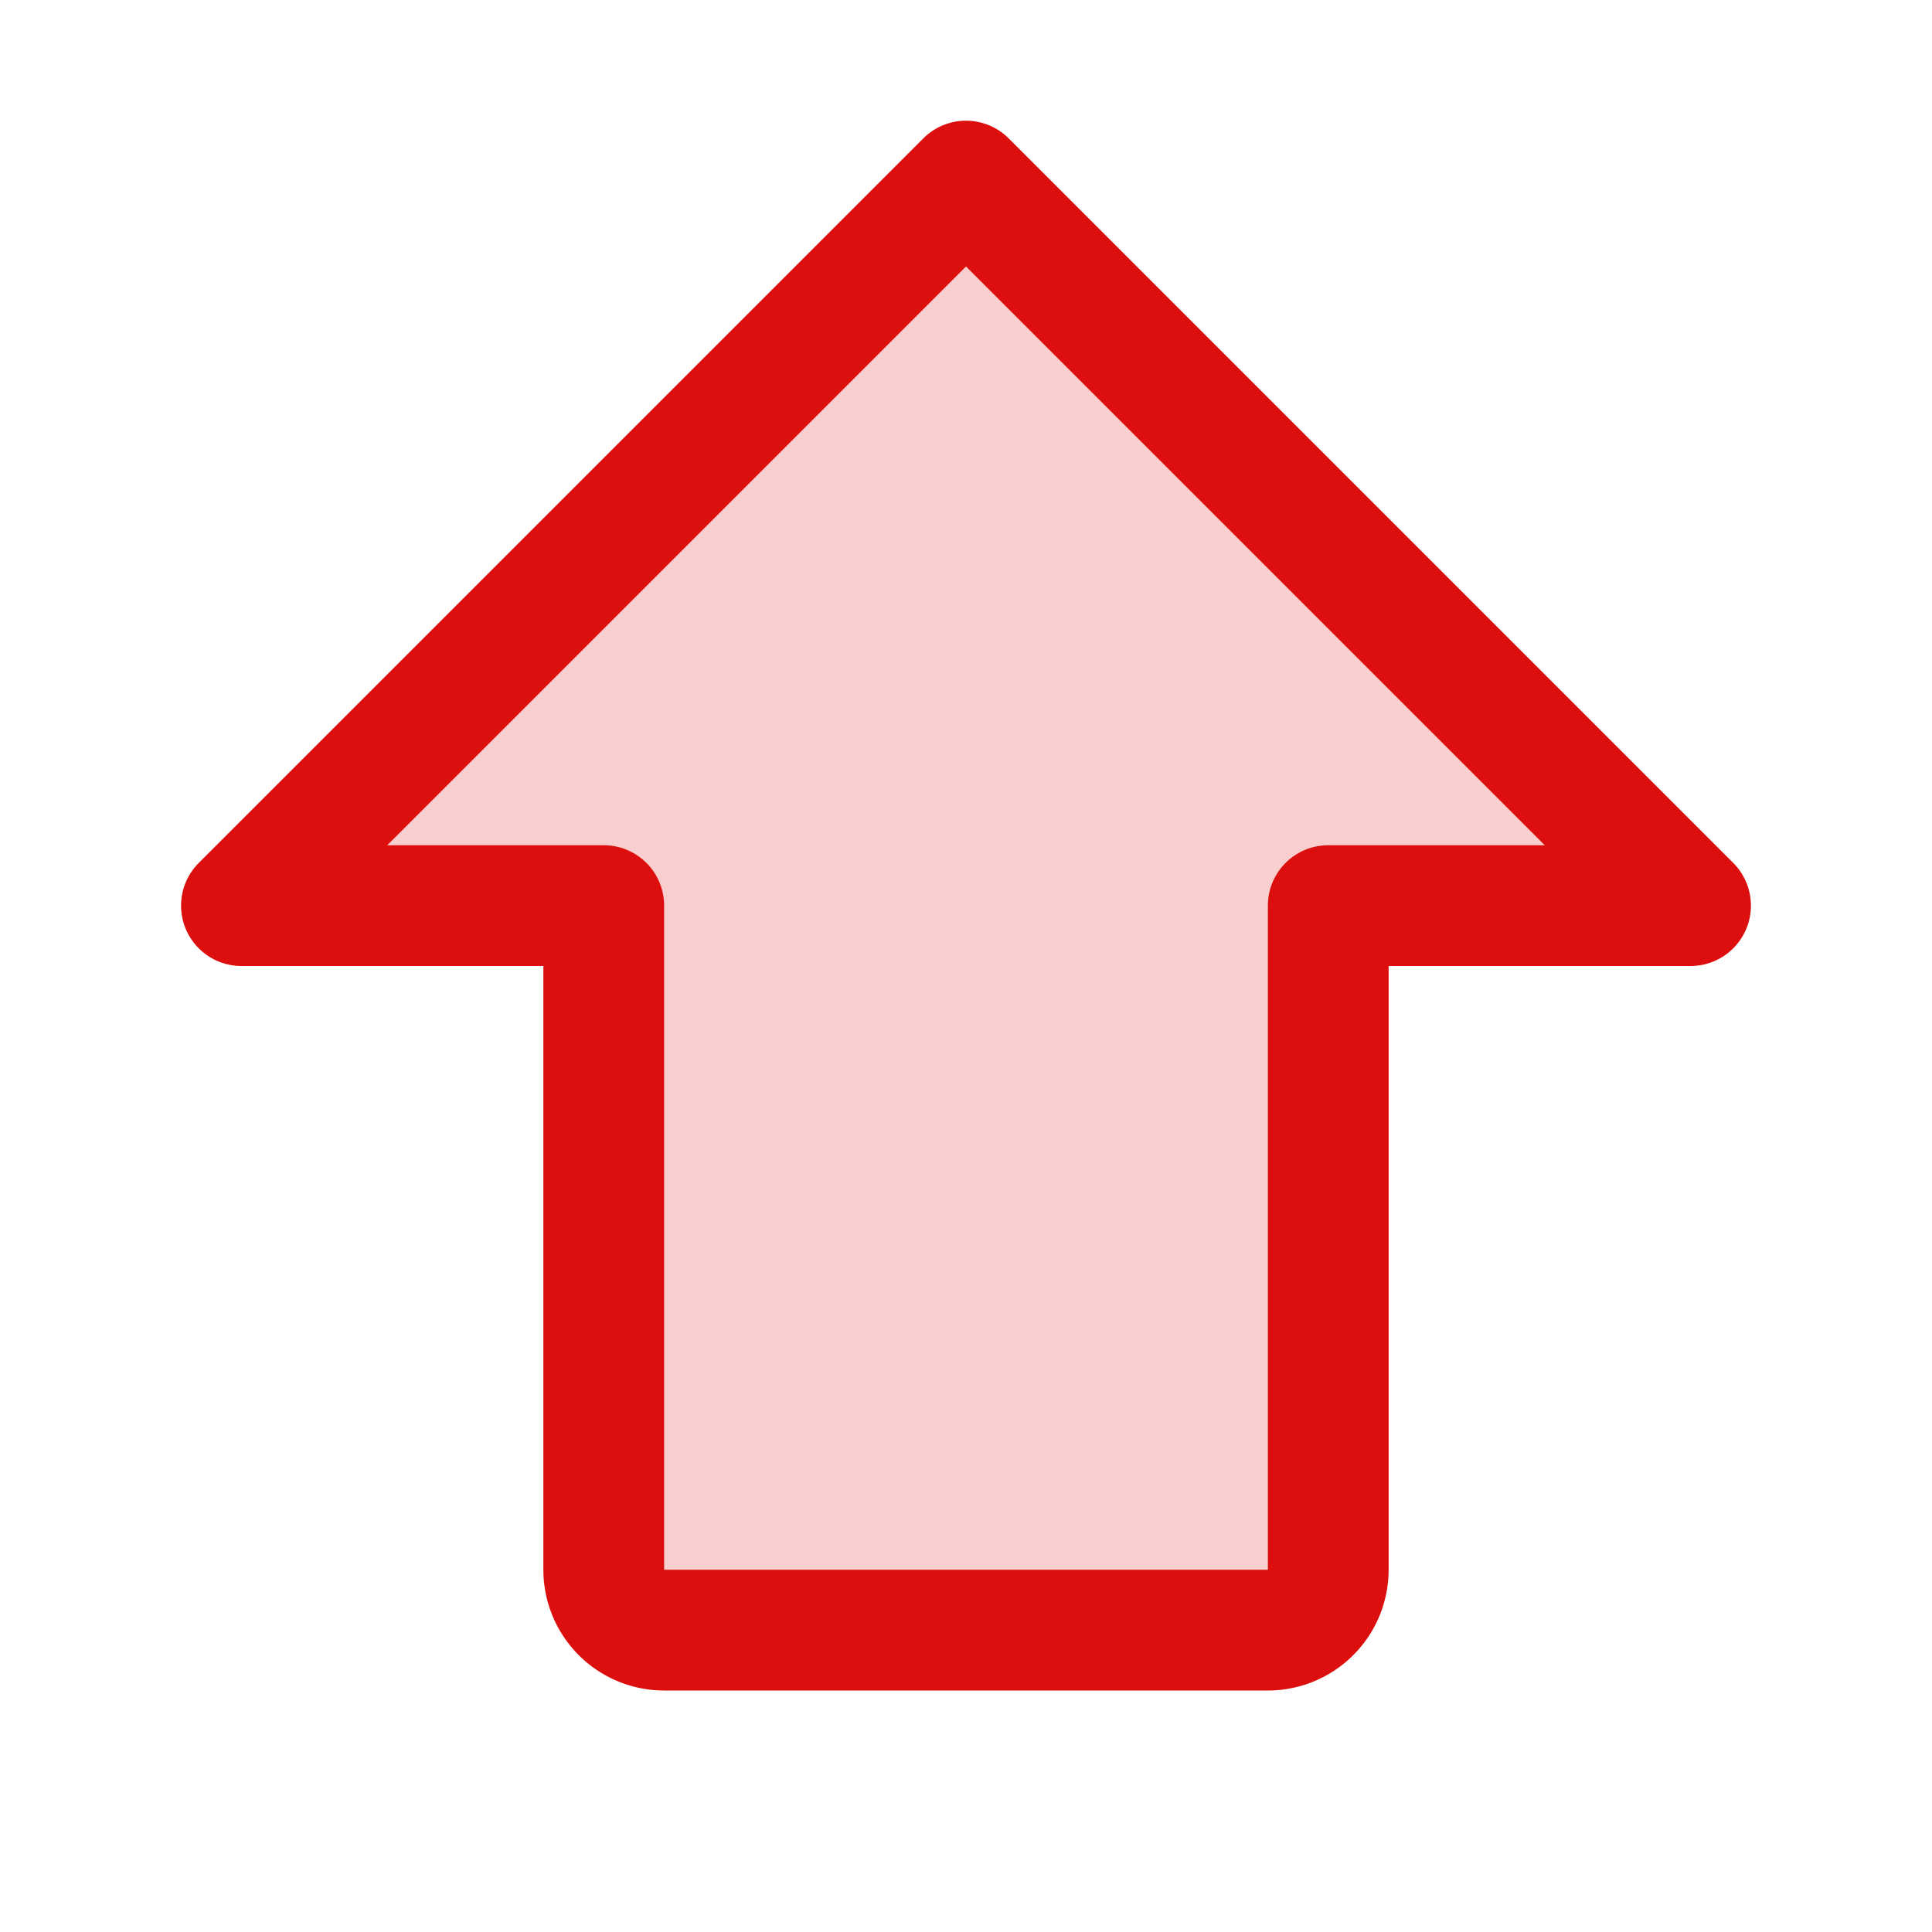 <svg xmlns="http://www.w3.org/2000/svg" viewBox="0 0 256 256" fill="#DD0E0E"><path d="M224,120H176v88a8,8,0,0,1-8,8H88a8,8,0,0,1-8-8V120H32l96-96Z" opacity="0.2"/><path d="M229.66,114.34l-96-96a8,8,0,0,0-11.32,0l-96,96A8,8,0,0,0,32,128H72v80a16,16,0,0,0,16,16h80a16,16,0,0,0,16-16V128h40a8,8,0,0,0,5.66-13.66ZM176,112a8,8,0,0,0-8,8v88H88V120a8,8,0,0,0-8-8H51.31L128,35.31,204.69,112Z"/></svg>